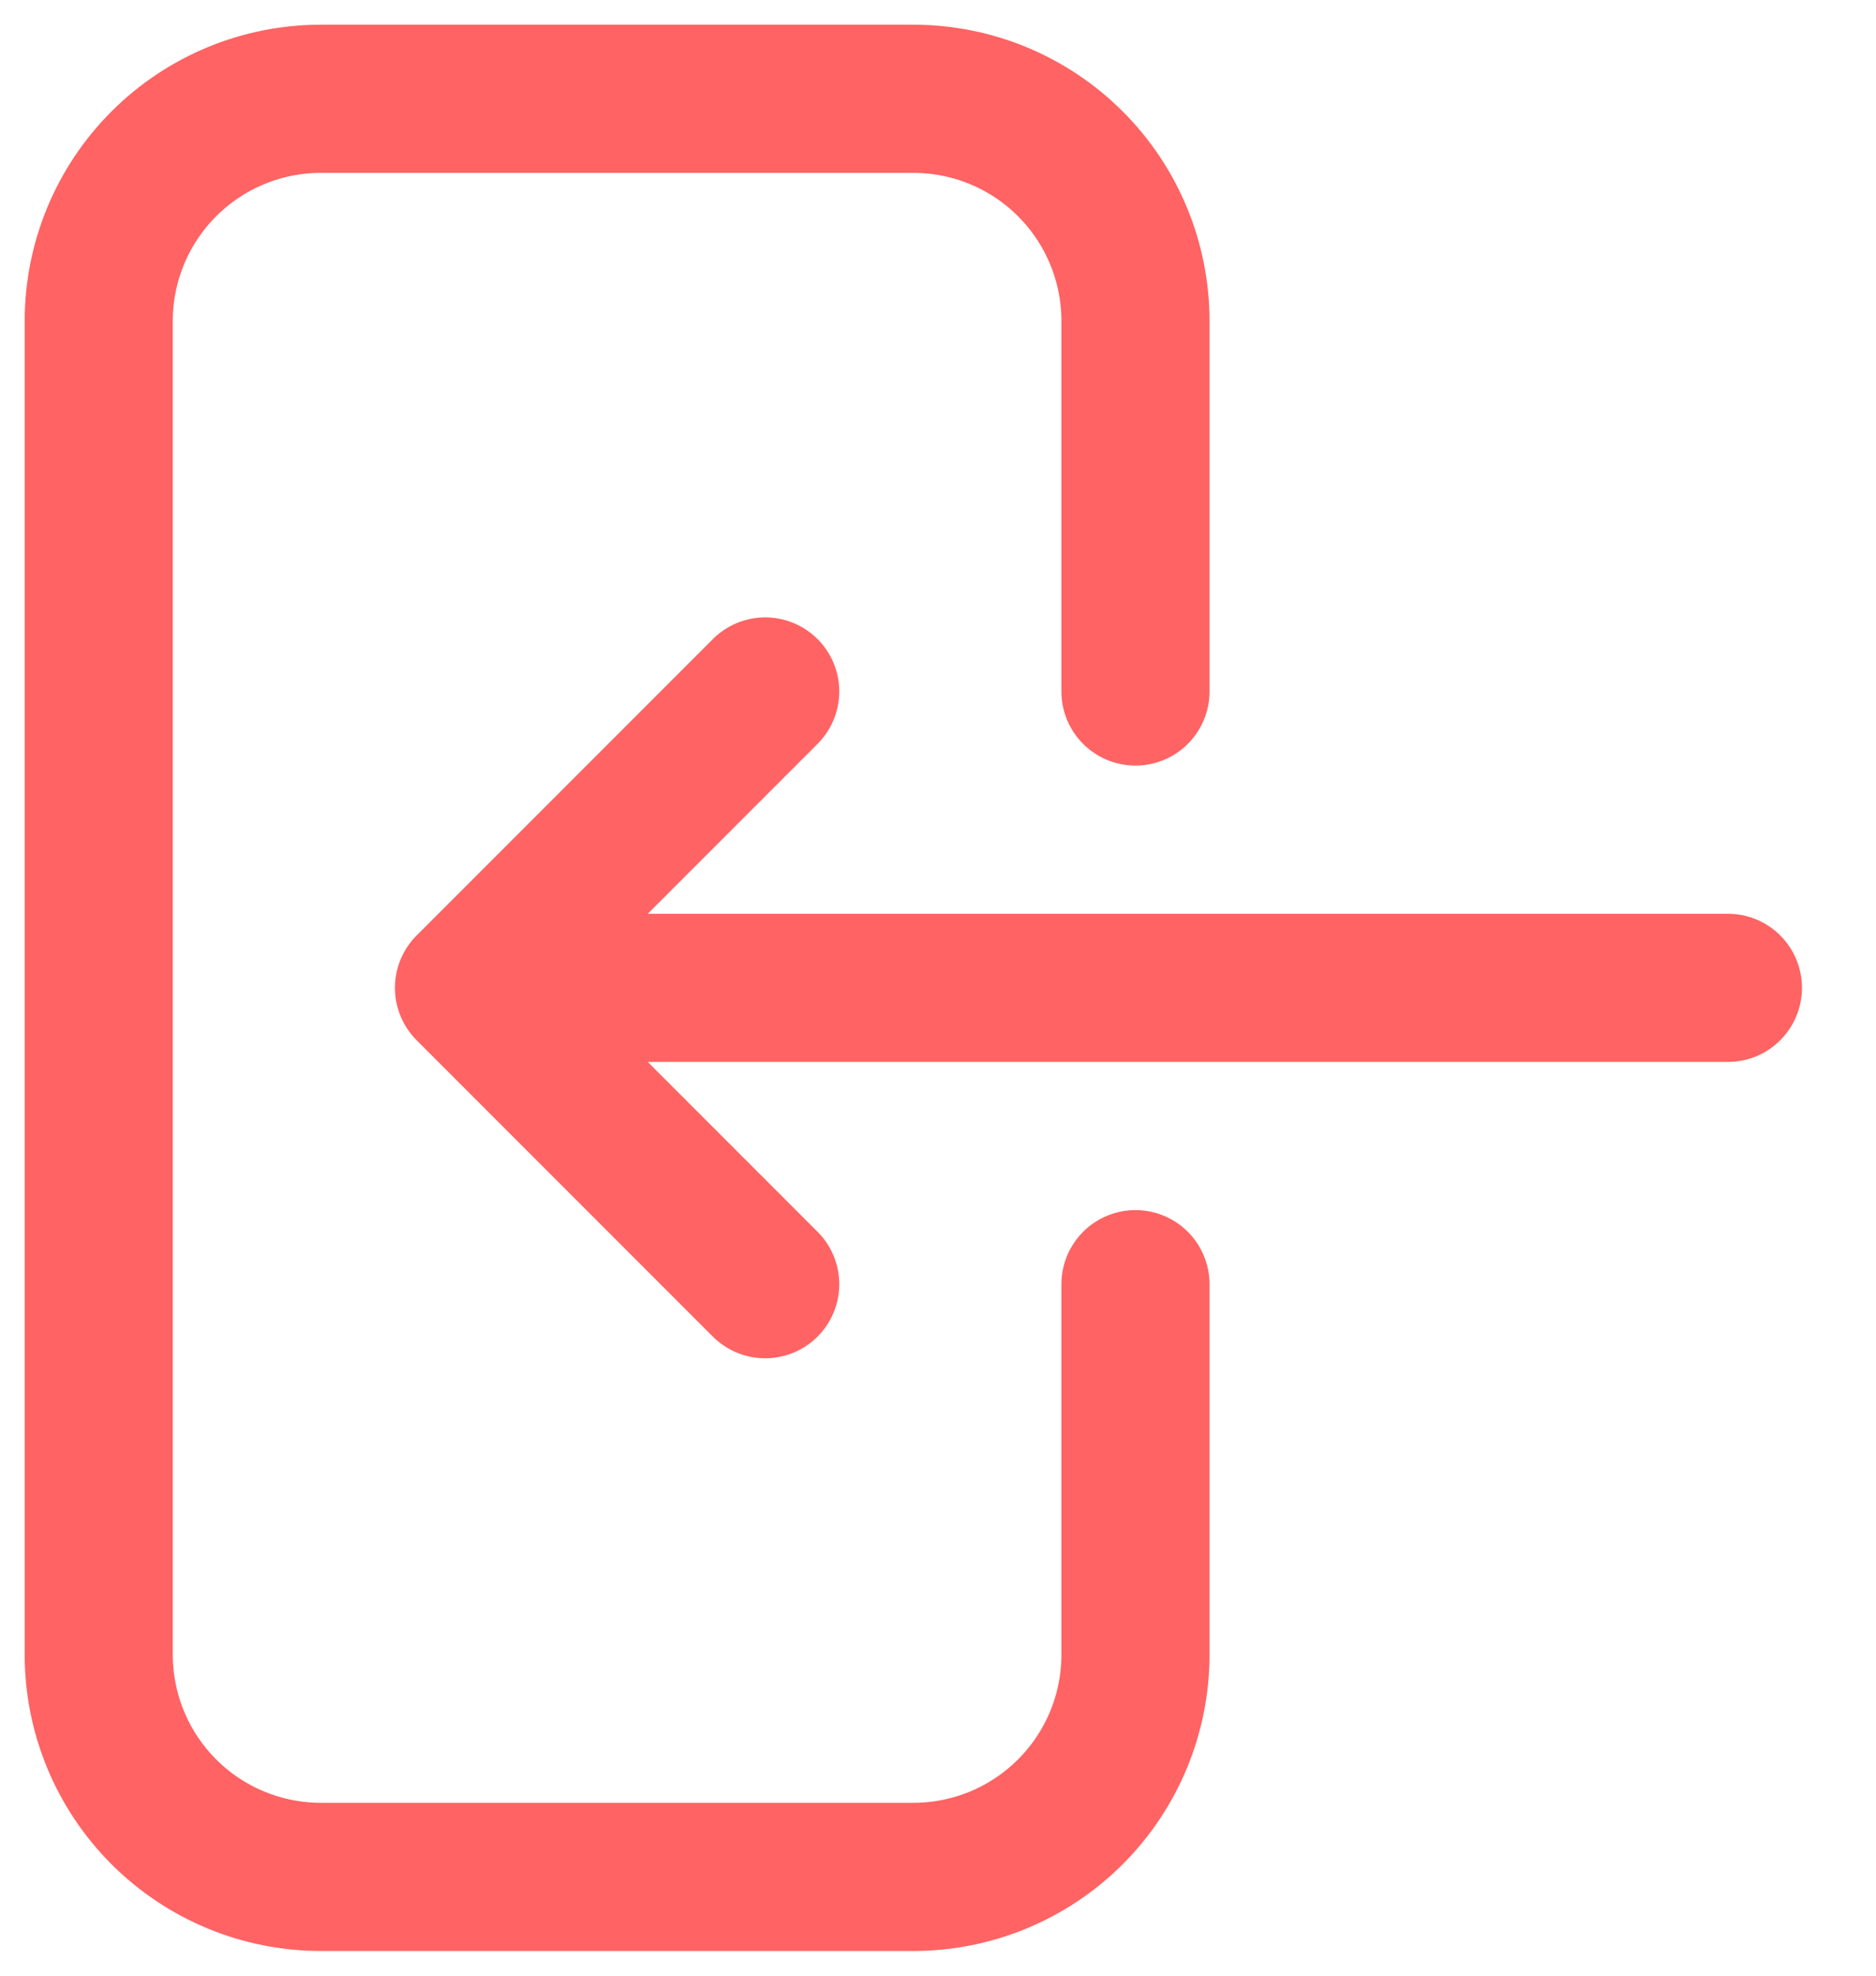 <svg width="19" height="20" viewBox="0 0 19 20" fill="none" xmlns="http://www.w3.org/2000/svg">
<path d="M11.5 7V3.25C11.5 2.653 11.263 2.081 10.841 1.659C10.419 1.237 9.847 1 9.25 1H3.25C2.653 1 2.081 1.237 1.659 1.659C1.237 2.081 1 2.653 1 3.25V16.75C1 17.347 1.237 17.919 1.659 18.341C2.081 18.763 2.653 19 3.25 19H9.25C9.847 19 10.419 18.763 10.841 18.341C11.263 17.919 11.5 17.347 11.5 16.75V13M7.75 7L4.75 10M4.75 10L7.75 13M4.75 10H17.5" stroke="#FF6363" stroke-width="1.5" stroke-linecap="round" stroke-linejoin="round"/>
</svg>
